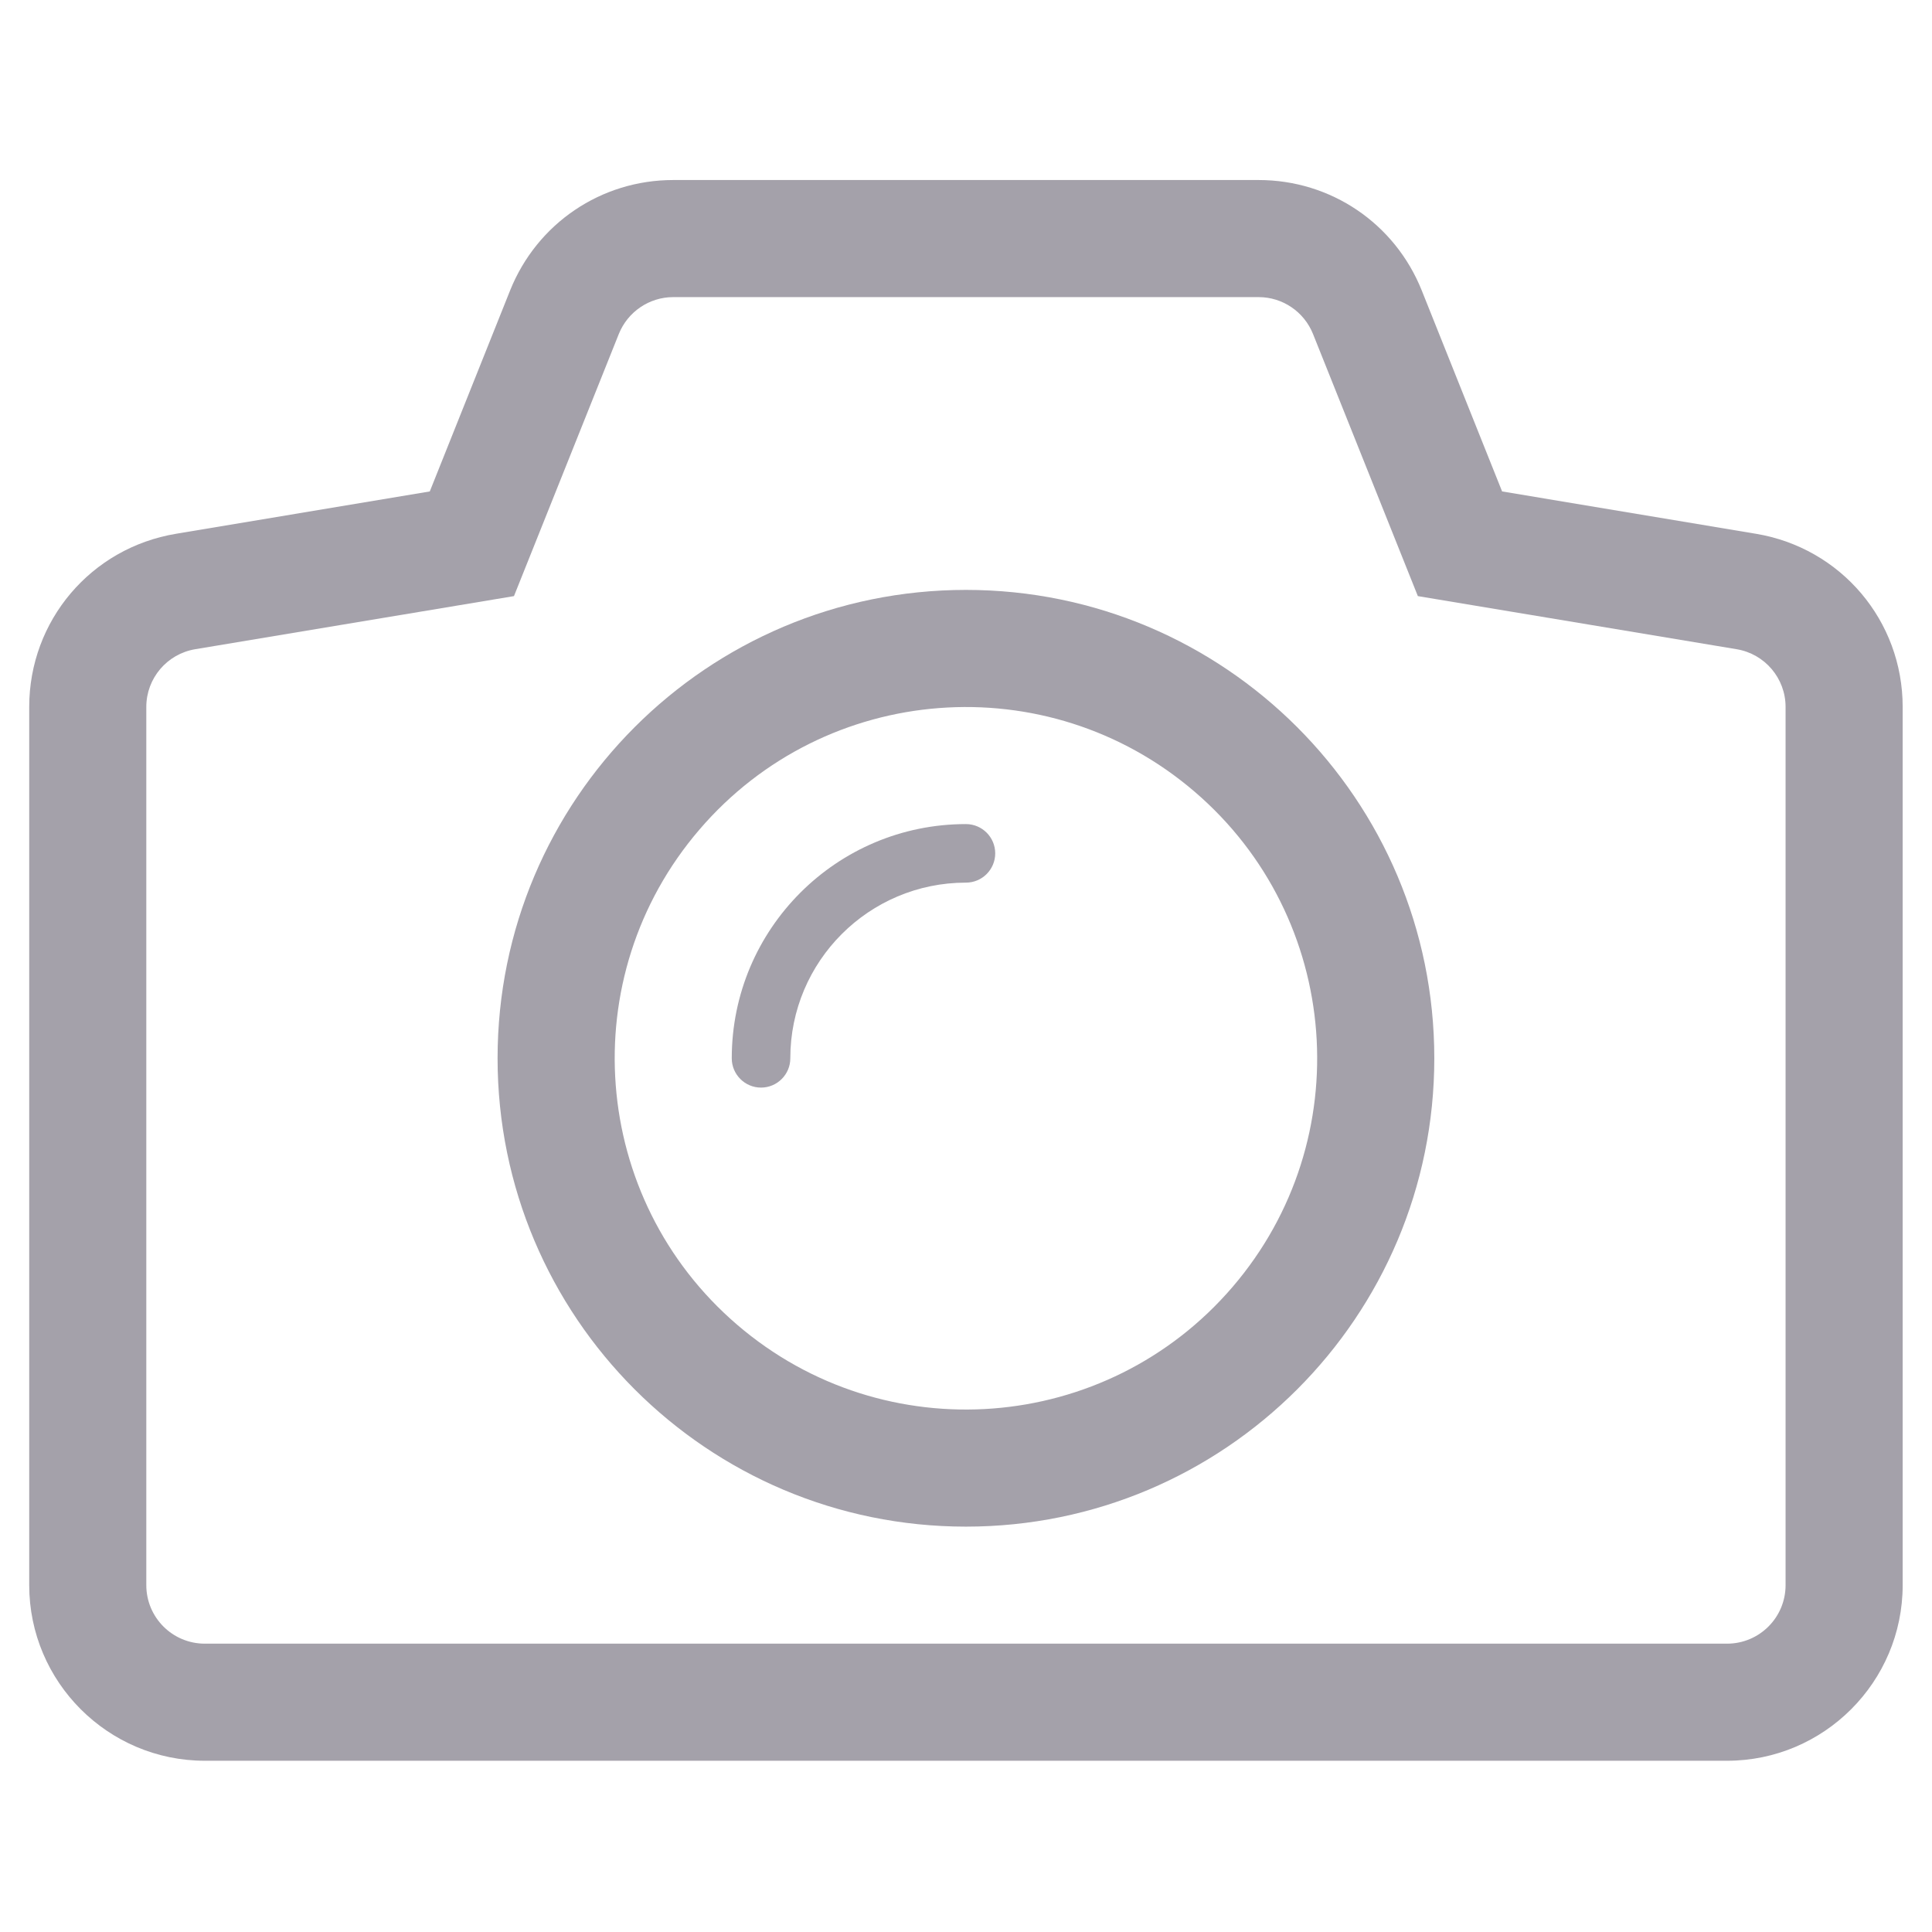 <svg width="33" height="33" viewBox="0 0 33 33" fill="none" xmlns="http://www.w3.org/2000/svg">
<g clip-path="url(#clip0_1_3394)">
<path fill-rule="evenodd" clip-rule="evenodd" d="M16.499 10.076C12.08 10.076 8.499 13.657 8.499 18.076C8.499 22.494 12.08 26.076 16.499 26.076C20.917 26.076 24.499 22.494 24.499 18.076C24.499 13.658 20.917 10.076 16.499 10.076ZM21.054 21.981C18.898 24.497 15.111 24.788 12.595 22.631C10.078 20.475 9.788 16.687 11.945 14.172C14.1 11.655 17.888 11.365 20.404 13.522C22.919 15.677 23.21 19.466 21.054 21.981Z" fill="#A4A1AA"/>
<path fill-rule="evenodd" clip-rule="evenodd" d="M16.499 14.076C14.29 14.076 12.5 15.867 12.499 18.075V18.077C12.499 18.352 12.723 18.577 12.999 18.577C13.275 18.577 13.499 18.352 13.499 18.077V18.075C13.5 16.419 14.842 15.076 16.499 15.076C16.775 15.076 16.999 14.852 16.999 14.576C16.999 14.3 16.775 14.076 16.499 14.076Z" fill="#A4A1AA"/>
<path fill-rule="evenodd" clip-rule="evenodd" d="M29.991 9.117L25.657 8.394L24.284 4.96C23.825 3.815 22.731 3.075 21.499 3.075H11.499C10.267 3.075 9.173 3.815 8.713 4.961L7.341 8.394L3.008 9.117C1.554 9.358 0.499 10.602 0.499 12.075V27.075C0.499 28.729 1.845 30.075 3.499 30.075H29.499C31.153 30.075 32.499 28.729 32.499 27.075V12.075C32.499 10.602 31.444 9.358 29.991 9.117ZM30.499 27.075C30.499 27.628 30.052 28.075 29.499 28.075H3.499C2.946 28.075 2.499 27.628 2.499 27.075V12.075C2.499 11.586 2.853 11.169 3.335 11.089L8.779 10.182L10.57 5.704C10.723 5.325 11.09 5.075 11.499 5.075H21.499C21.907 5.075 22.274 5.324 22.427 5.704L24.218 10.182L29.663 11.089C30.145 11.169 30.499 11.586 30.499 12.075V27.075Z" fill="#A4A1AA"/>
</g>
<defs>
<clipPath id="clip0_1_3394">
<rect width="32" height="32" fill="white" transform="translate(0.501 0.075)"/>
</clipPath>
</defs>
</svg>
